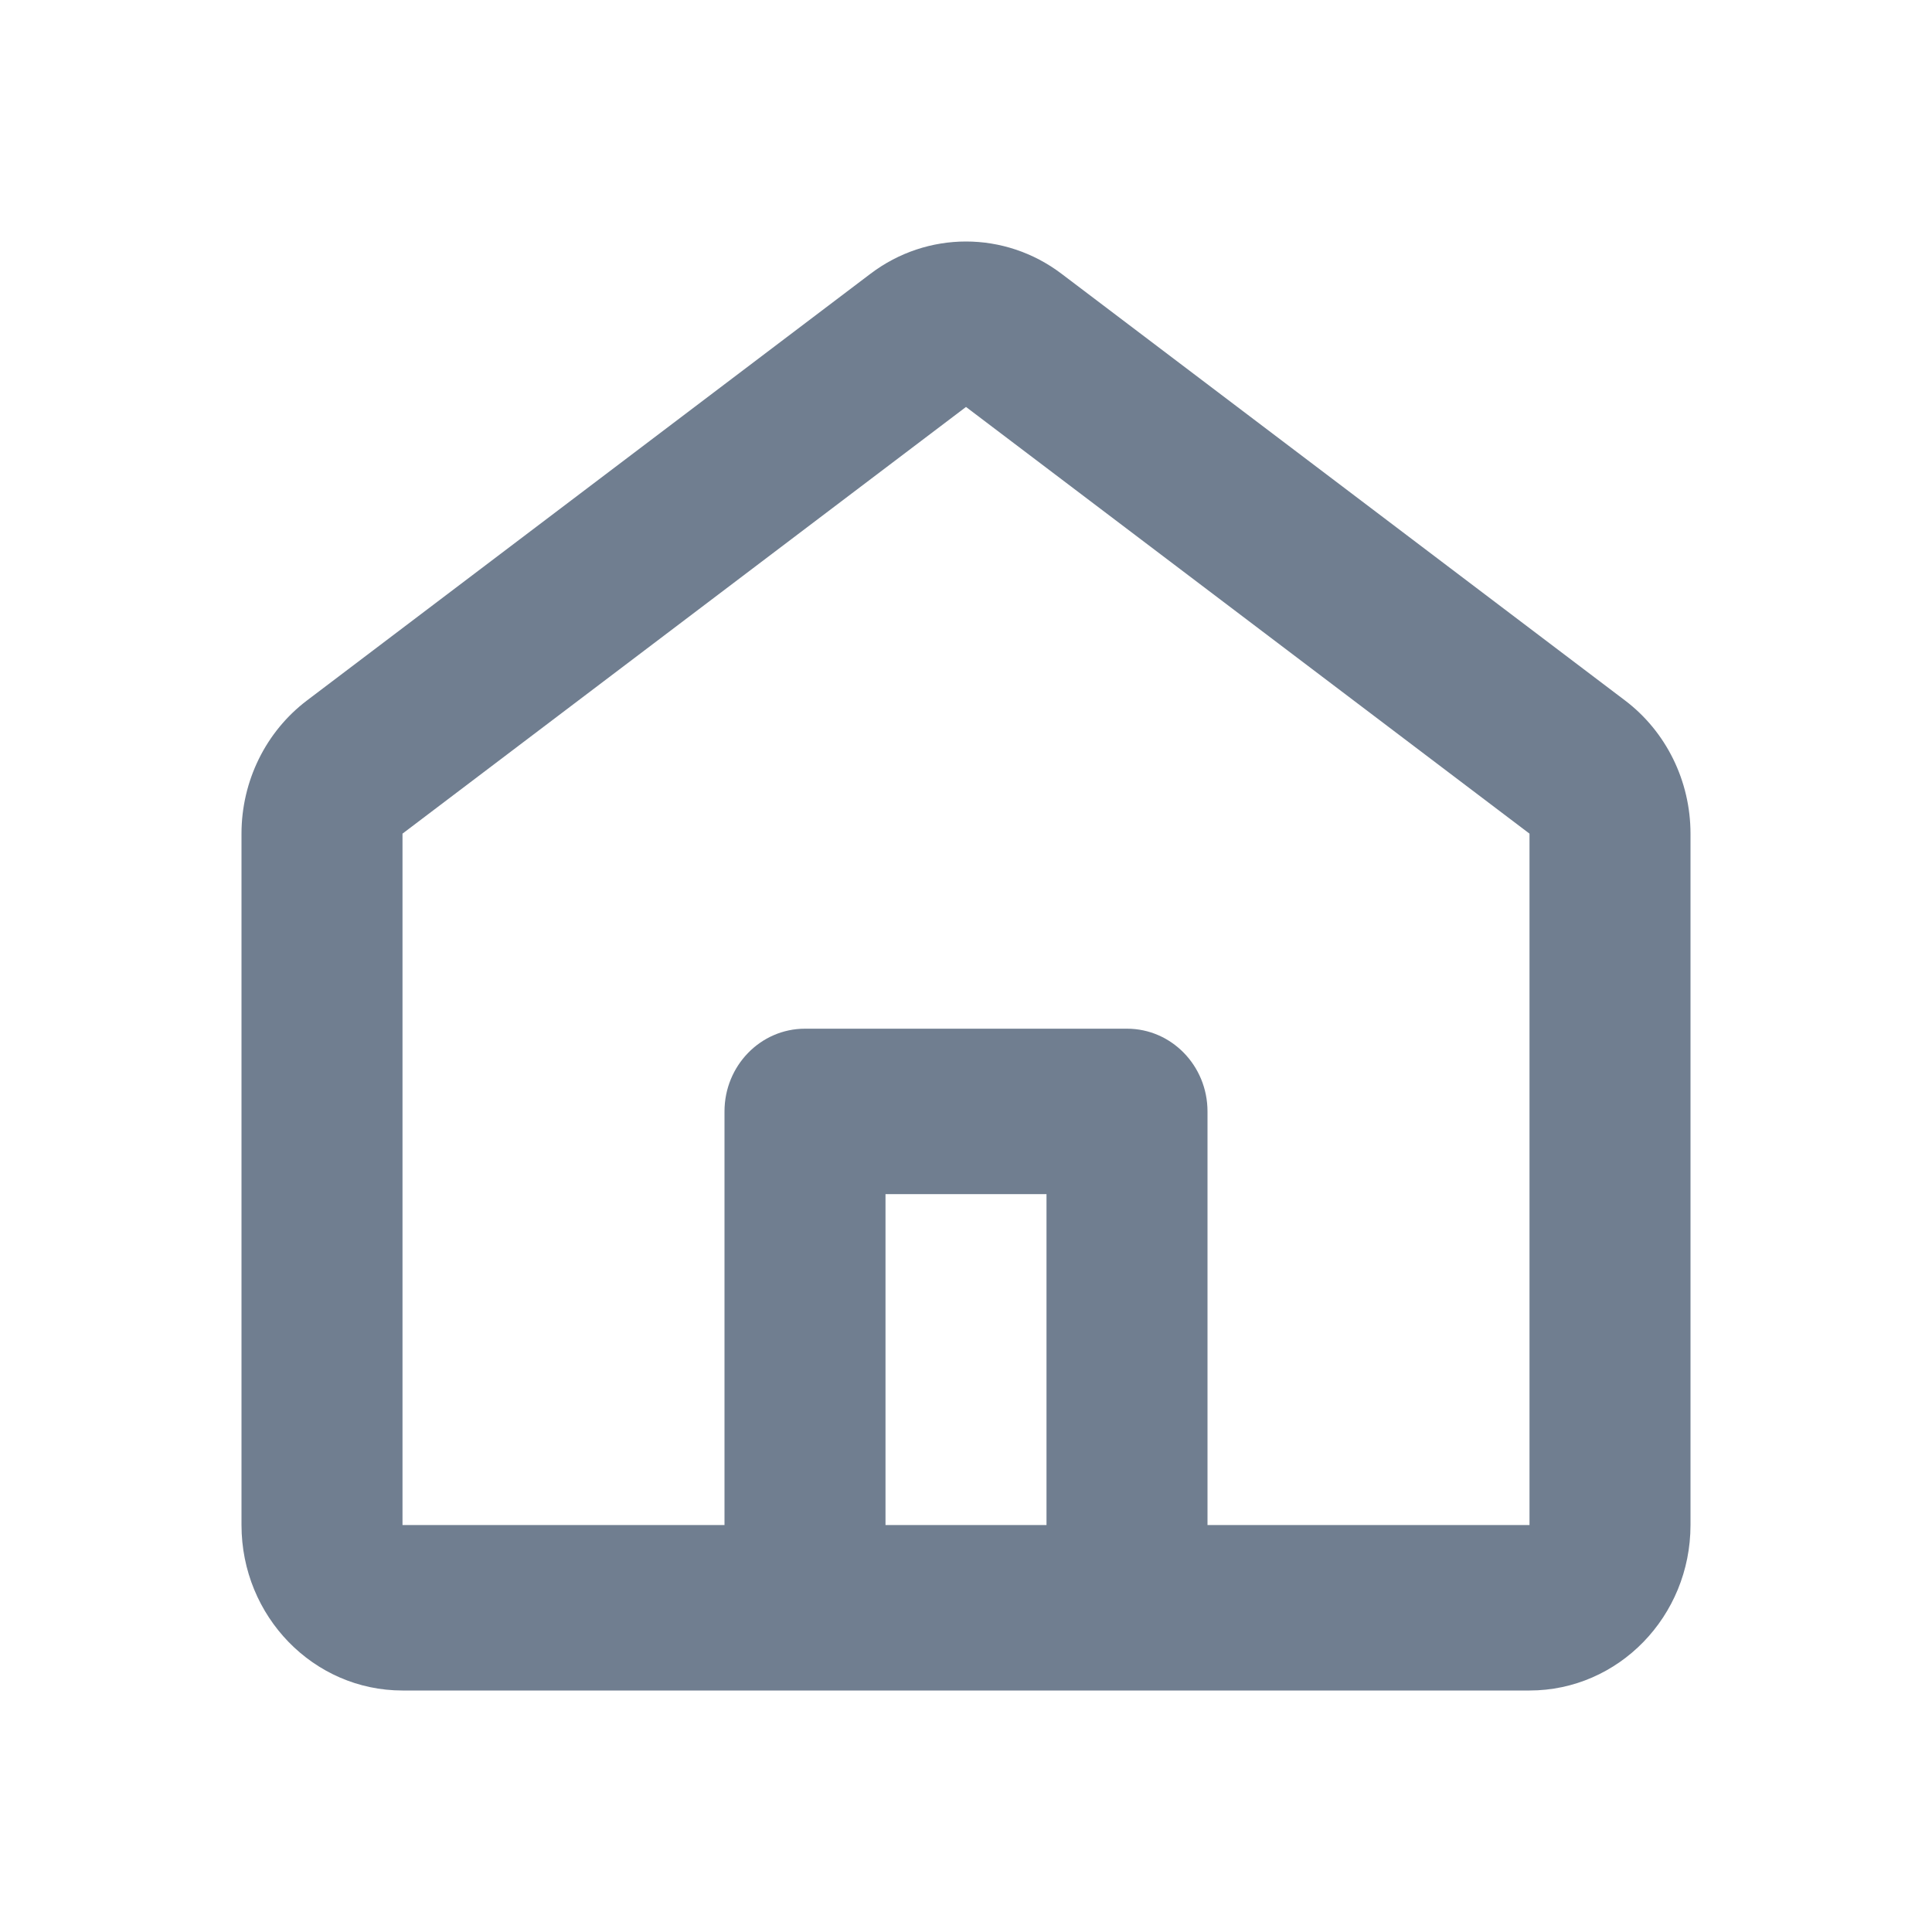 <?xml version="1.0" encoding="UTF-8"?>
<svg width="1024px" height="1024px" viewBox="0 0 1024 1024" version="1.1" xmlns="http://www.w3.org/2000/svg" xmlns:xlink="http://www.w3.org/1999/xlink">
    <!-- Generator: sketchtool 61.2 (101010) - https://sketch.com -->
    <title>3A344DFE-8859-45E9-B100-1E294325A410</title>
    <desc>Created with sketchtool.</desc>
    <g id="Page-2" stroke="none" stroke-width="1" fill="none" fill-rule="evenodd">
        <g id="Icon-切圖" transform="translate(-56, -438)">
            <g id="Nav/Icon/ic_home" transform="translate(56, 438)">
                <rect id="bg" fill="#D8D8D8" opacity="0" x="0" y="0" width="1024" height="1024"></rect>
                <path d="M562.62,145.095 L861.286,371.25 C883.115,387.779 896,413.984 896,441.848 L896,808.307 C896,856.739 857.795,896 810.667,896 L213.333,896 C166.205,896 128,856.739 128,808.307 L128,441.848 C128,413.984 140.885,387.779 162.714,371.25 L461.38,145.095 C491.482,122.302 532.518,122.302 562.62,145.095 Z M512,215.693 L213.333,441.848 L213.333,808.307 L384,808.307 L384,589.075 C384,564.86 403.102,545.229 426.667,545.229 L597.333,545.229 C620.897,545.229 640,564.86 640,589.075 L640,808.307 L810.667,808.307 L810.667,441.848 L512,215.693 Z M554.667,632.922 L469.333,632.922 L469.333,808.307 L554.667,808.307 L554.667,632.922 Z" id="Rectangle" fill="#707E90"></path>
            </g>
        </g>
    </g>
</svg>

